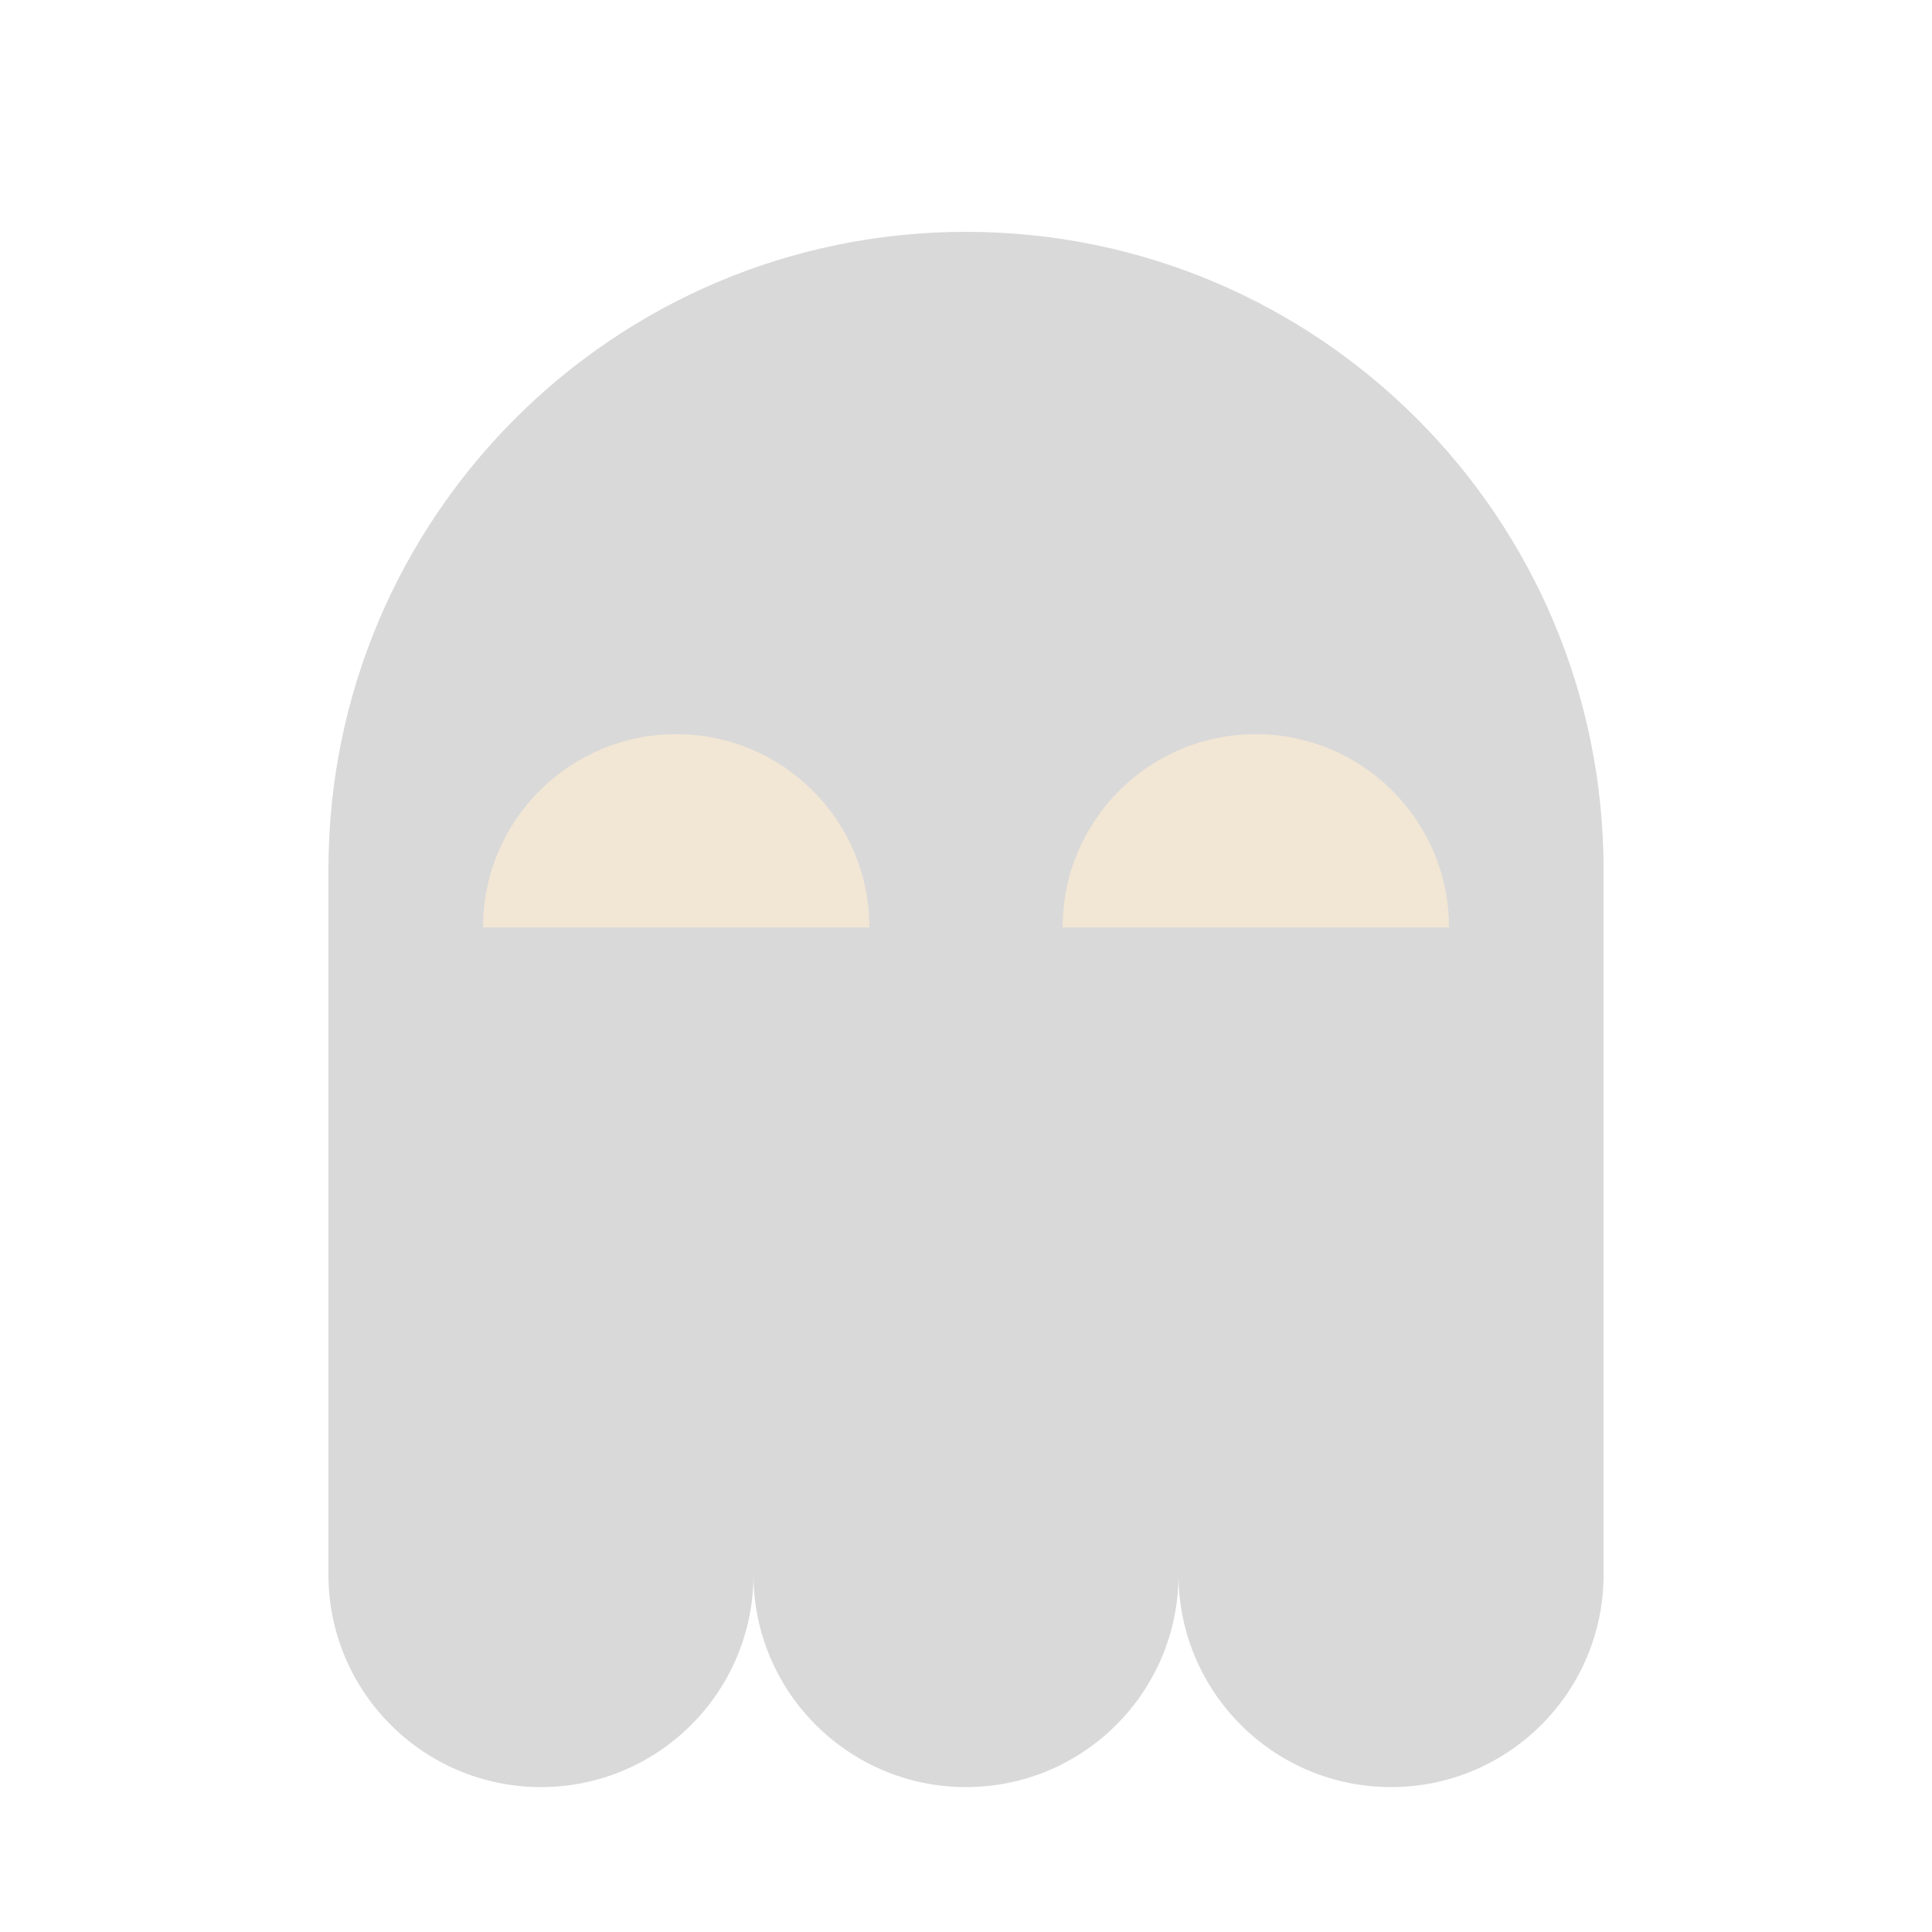 <svg width="100" height="100" viewBox="0 0 100 100" fill="none" xmlns="http://www.w3.org/2000/svg">
<path d="M17 45V81.5C17 87.575 21.925 92.5 28 92.5C34.075 92.5 39 87.575 39 81.5C39 87.575 43.925 92.5 50 92.5C56.075 92.5 61 87.575 61 81.5C61 87.575 65.925 92.5 72 92.5C78.075 92.5 83 87.575 83 81.5V45C83 26.775 68.225 12 50 12C31.775 12 17 26.775 17 45Z" fill="#D9D9D9"/>
<path d="M35 38C29.477 38 25 42.477 25 48H45C45 42.477 40.523 38 35 38Z" fill="#F2E6D5"/>
<path d="M65 38C59.477 38 55 42.477 55 48H75C75 42.477 70.523 38 65 38Z" fill="#F2E6D5"/>
</svg>
